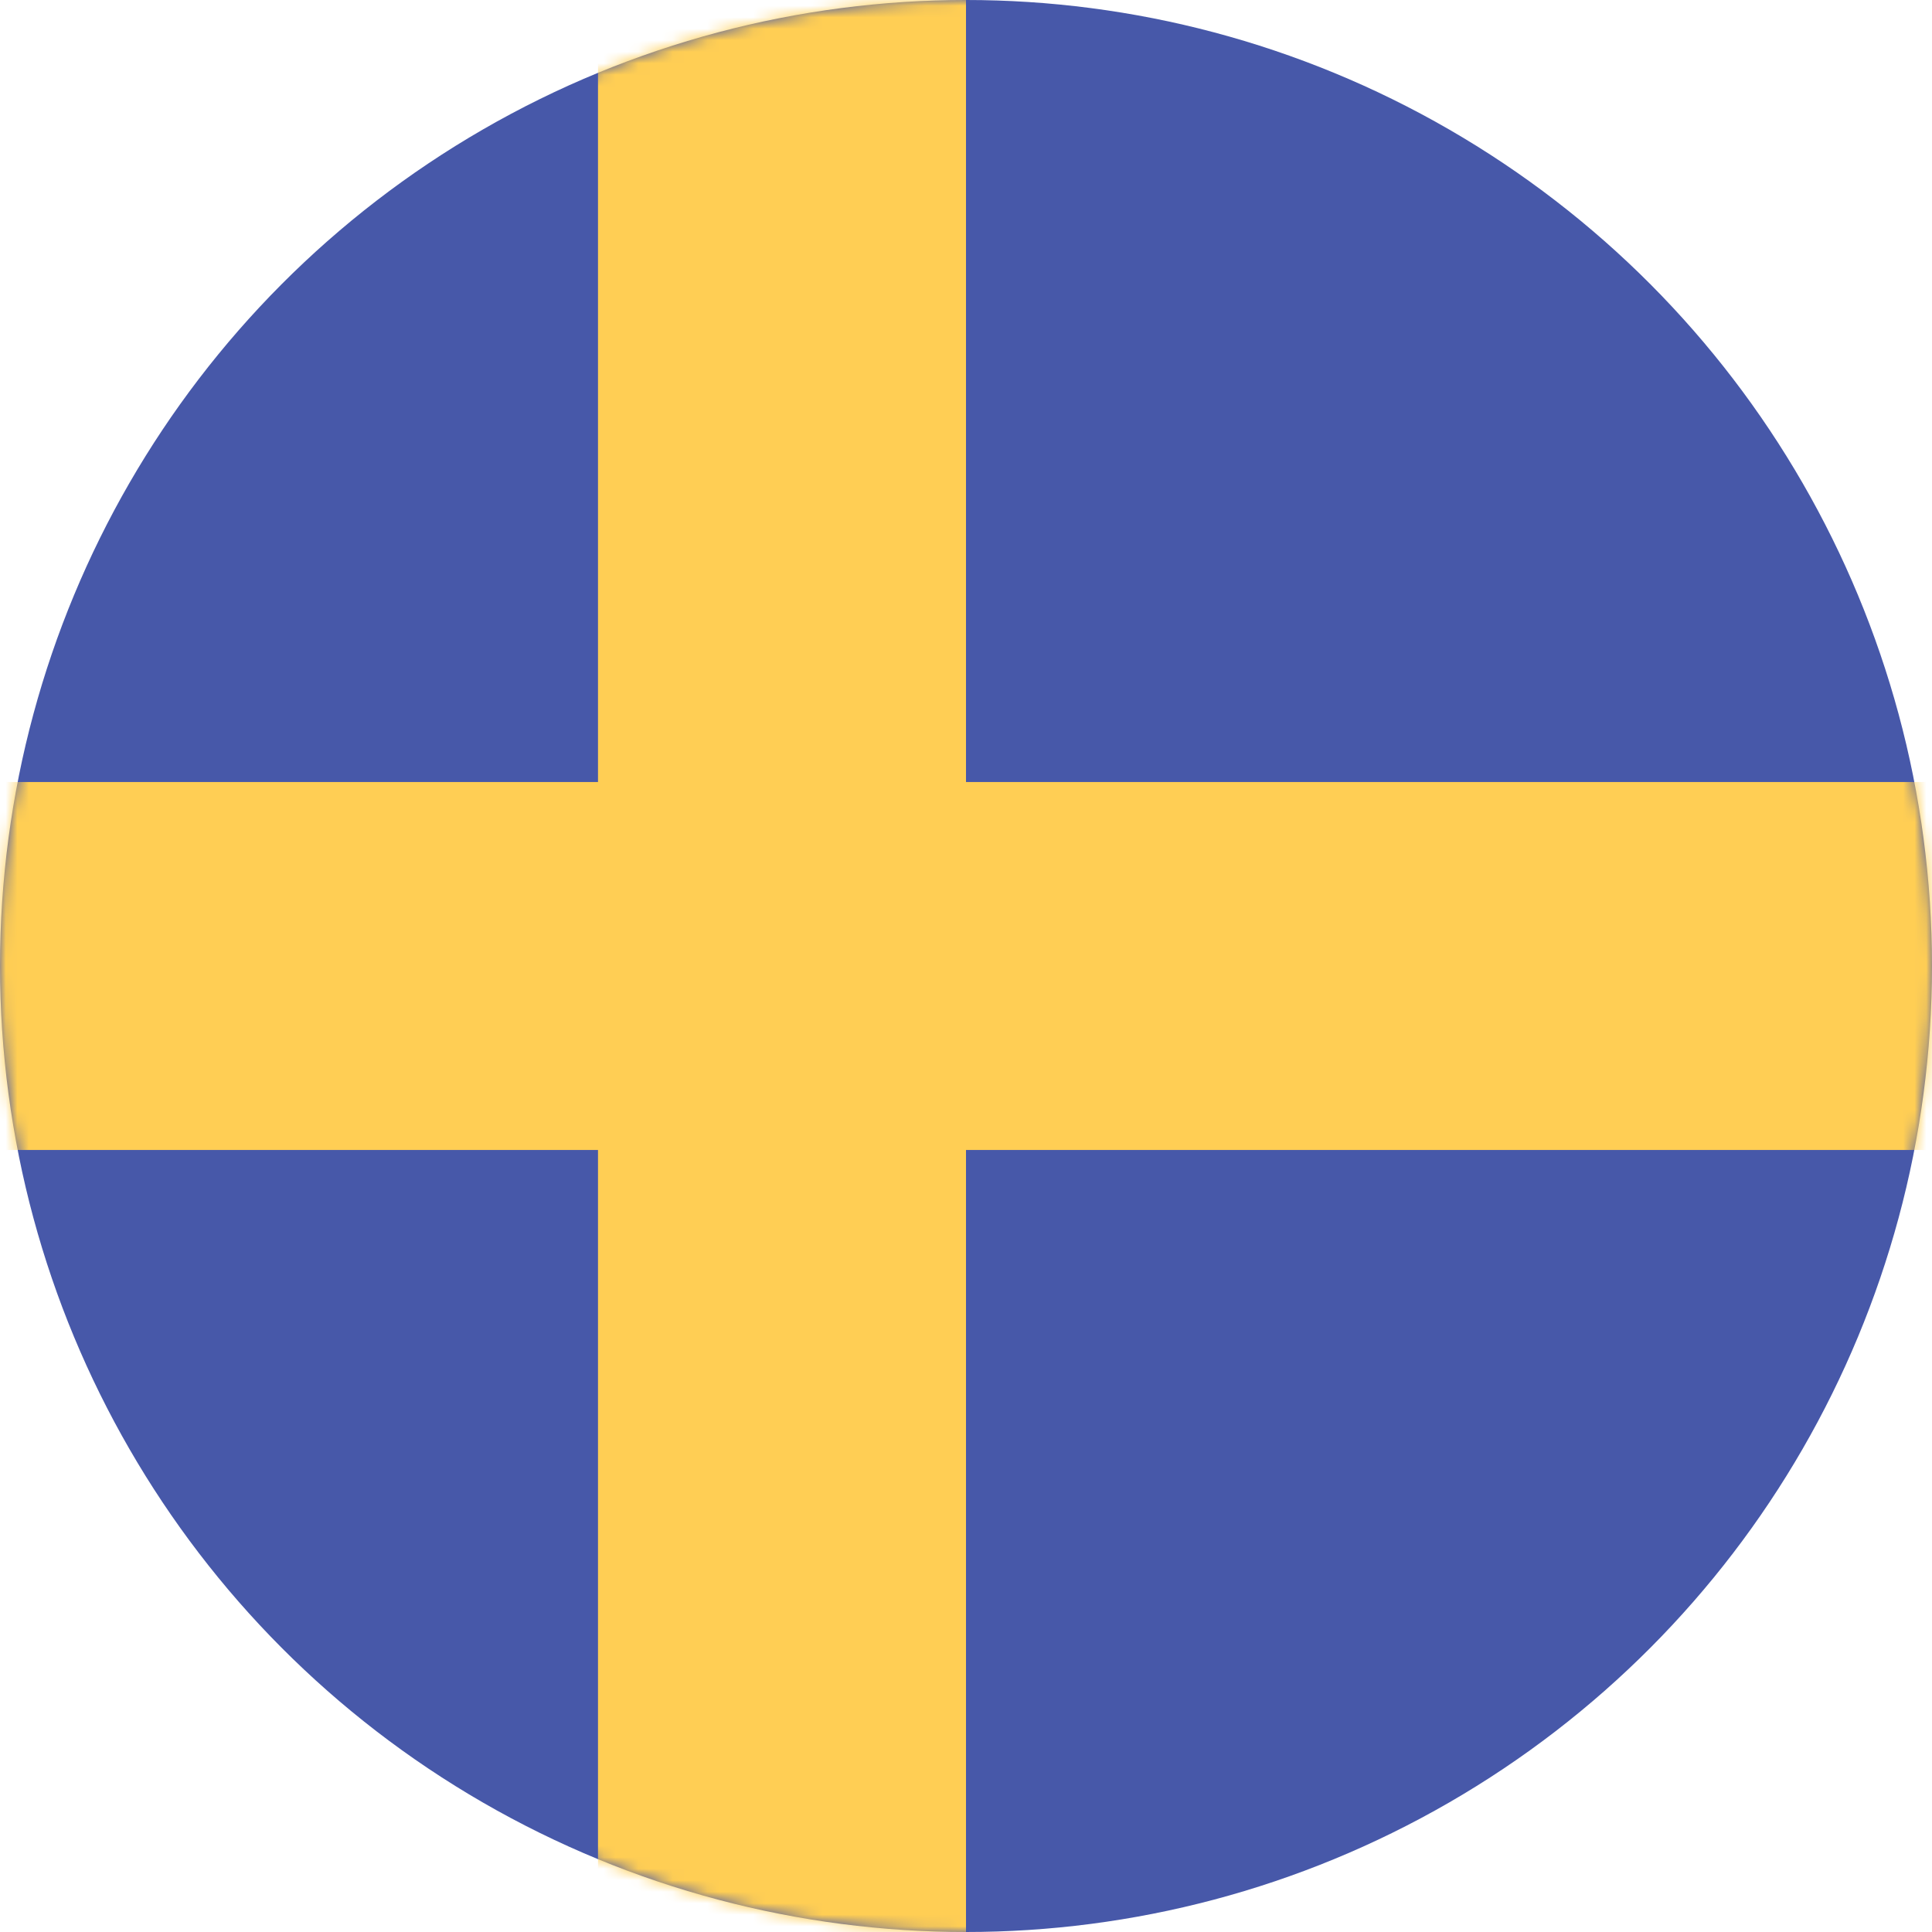 <svg xmlns="http://www.w3.org/2000/svg" viewBox="0 0 168 168" xmlns:xlink="http://www.w3.org/1999/xlink">
  <defs>
    <circle id="a" cx="84" cy="84" r="84"/>
  </defs>
  <g fill="none" fill-rule="evenodd">
    <mask id="b" fill="#fff">
      <use xlink:href="#a"/>
    </mask>
    <use fill="#4758A9" fill-rule="nonzero" xlink:href="#a"/>
    <path fill="#FFCE54" d="M0 68h168v32H0" mask="url(#b)"/>
    <path fill="#FFCE54" d="M52 168V0h32v168" mask="url(#b)"/>
  </g>
</svg>
